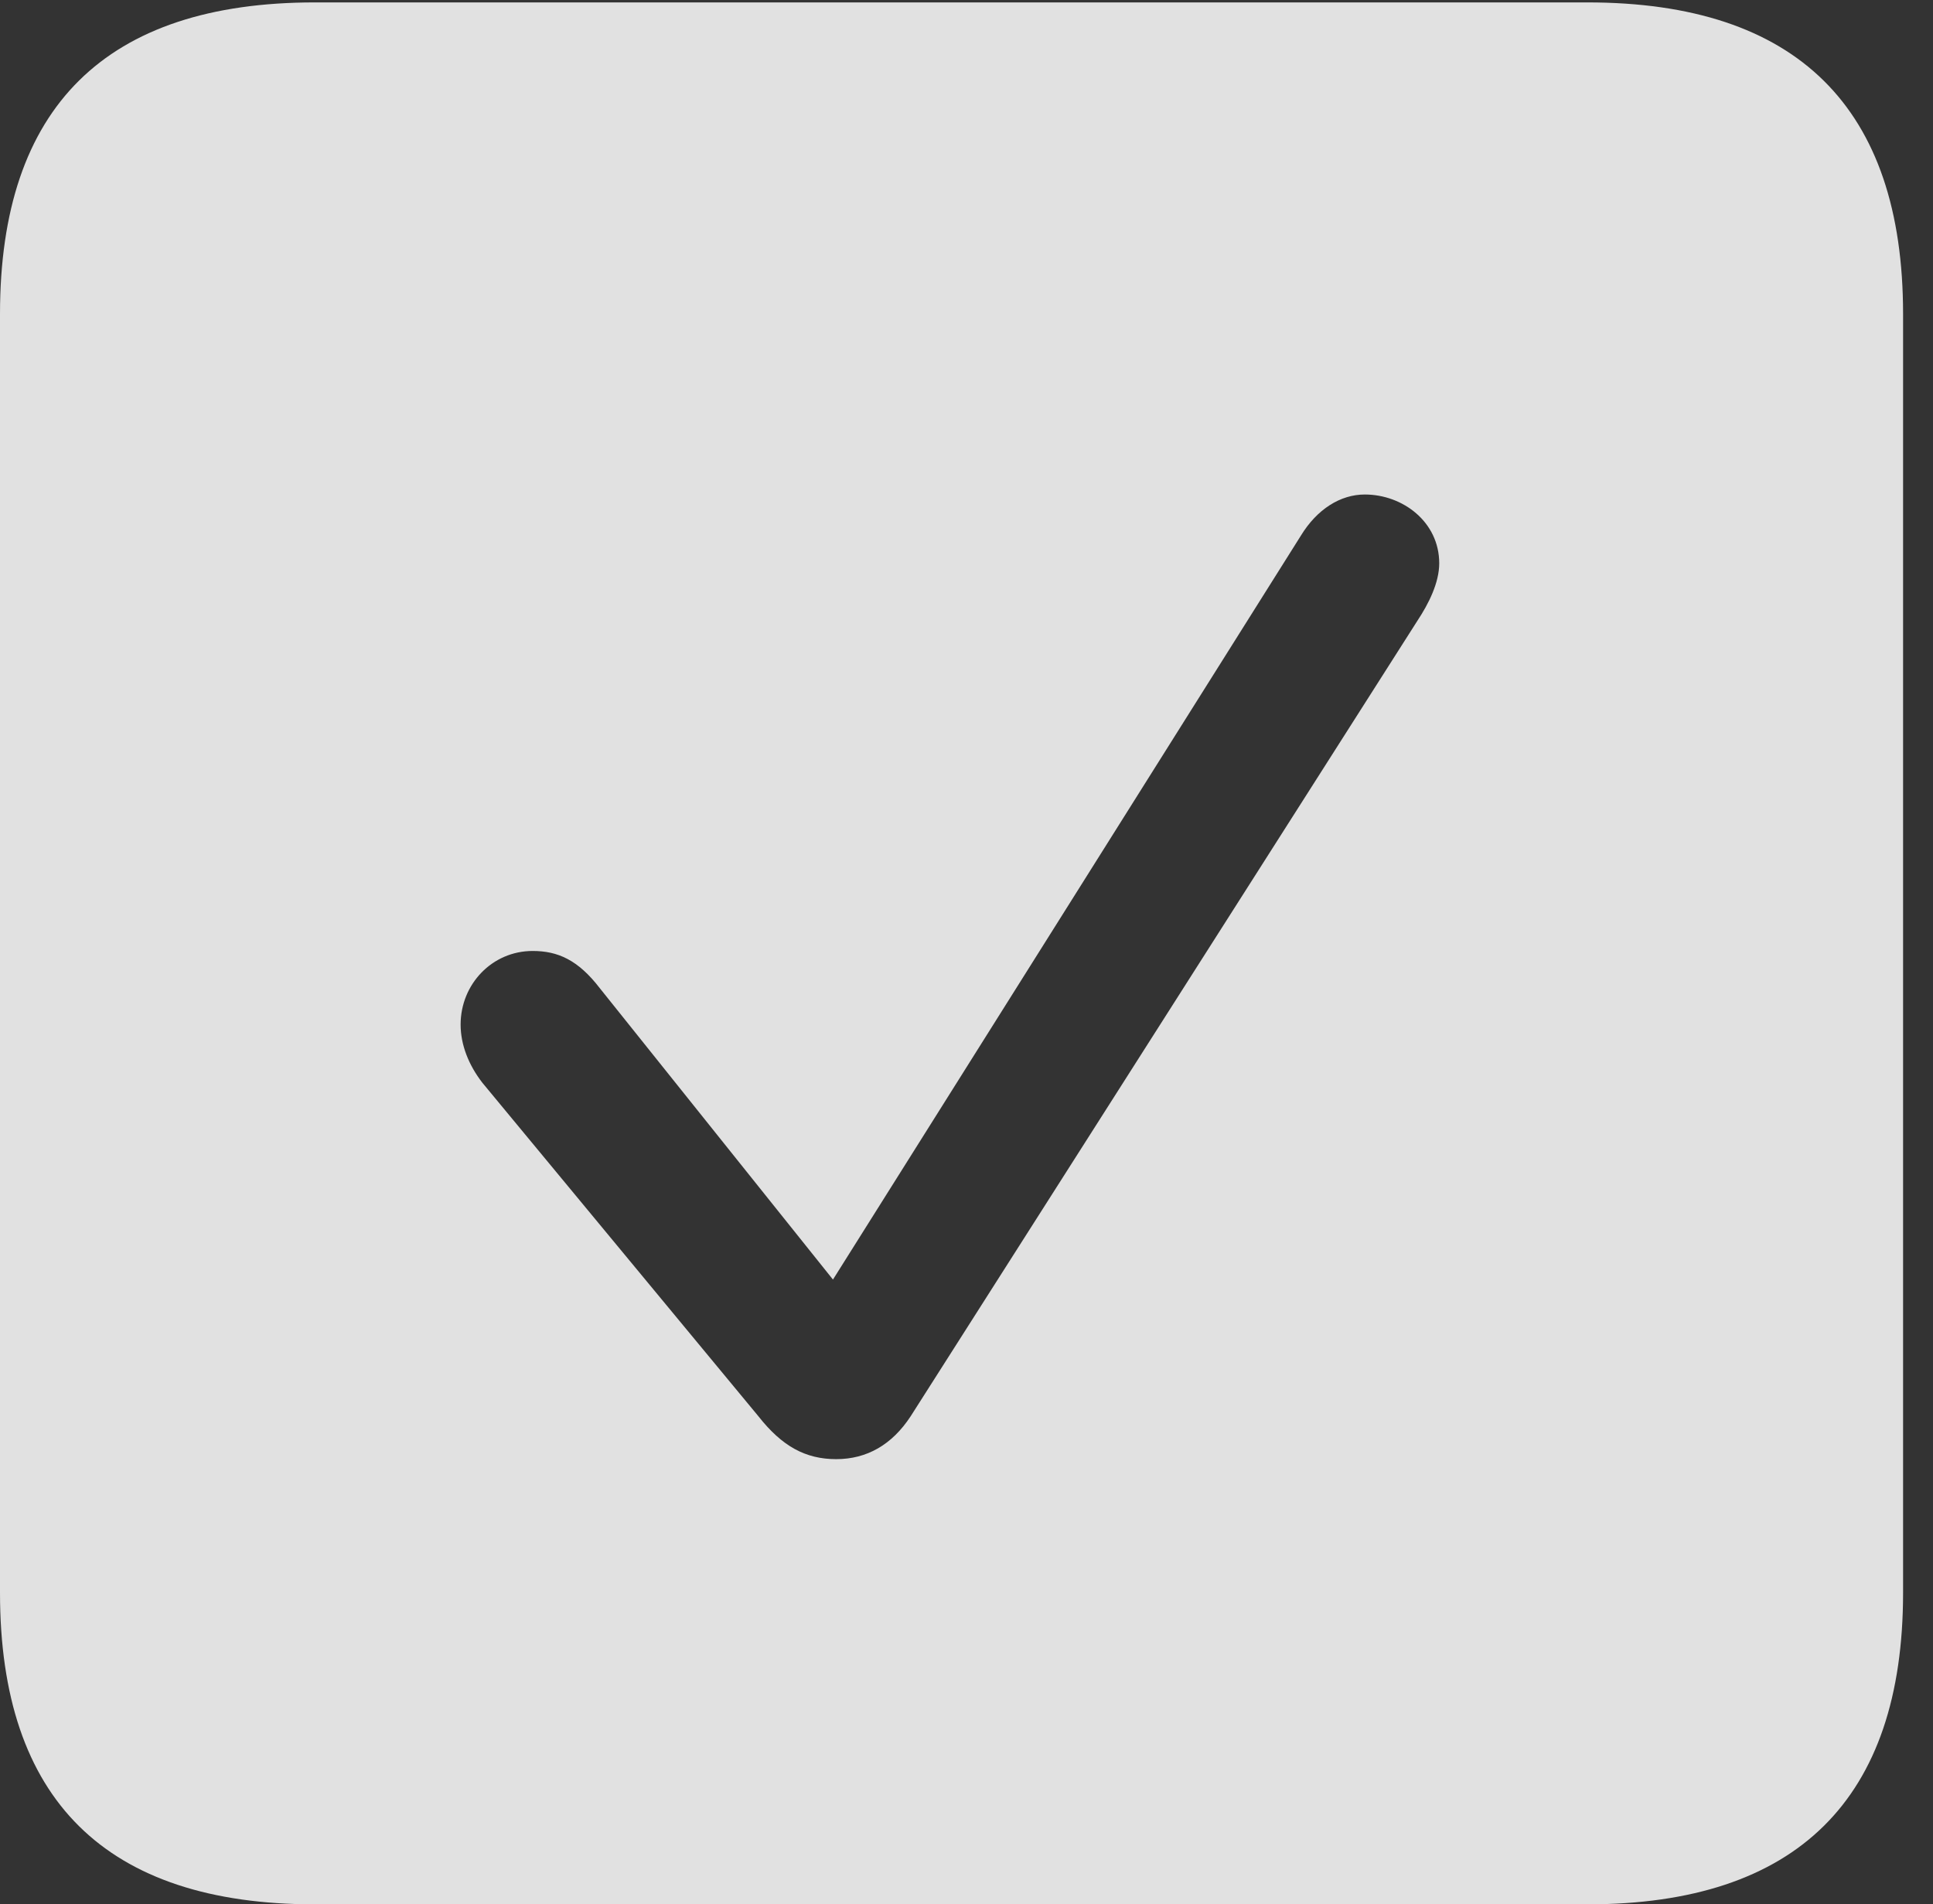 <?xml version="1.0" encoding="UTF-8"?>
<!--Generator: Apple Native CoreSVG 232.5-->
<!DOCTYPE svg
PUBLIC "-//W3C//DTD SVG 1.1//EN"
       "http://www.w3.org/Graphics/SVG/1.1/DTD/svg11.dtd">
<svg version="1.1" xmlns="http://www.w3.org/2000/svg" xmlns:xlink="http://www.w3.org/1999/xlink" width="23.32" height="22.979">
 <rect width="100%" height="100%" fill="#333333" stroke="none"/>
 <g>
  <rect height="22.979" opacity="0" width="23.32" x="0" y="0"/>
  <path d="M22.959 3.789L22.959 19.219C22.959 21.709 21.68 22.979 19.15 22.979L3.799 22.979C1.279 22.979 0 21.719 0 19.219L0 3.789C0 1.289 1.279 0.029 3.799 0.029L19.15 0.029C21.68 0.029 22.959 1.299 22.959 3.789ZM15.693 6.465L10.049 15.44L7.236 11.924C6.973 11.582 6.729 11.475 6.426 11.475C5.938 11.475 5.557 11.875 5.557 12.363C5.557 12.607 5.654 12.852 5.82 13.066L9.15 17.09C9.434 17.451 9.717 17.607 10.088 17.607C10.459 17.607 10.762 17.432 10.986 17.09L17.1 7.49C17.236 7.285 17.363 7.031 17.363 6.797C17.363 6.299 16.924 5.967 16.465 5.967C16.172 5.967 15.889 6.143 15.693 6.465Z" fill="#ffffff" fill-opacity="0.85"/>
 </g>
</svg>
